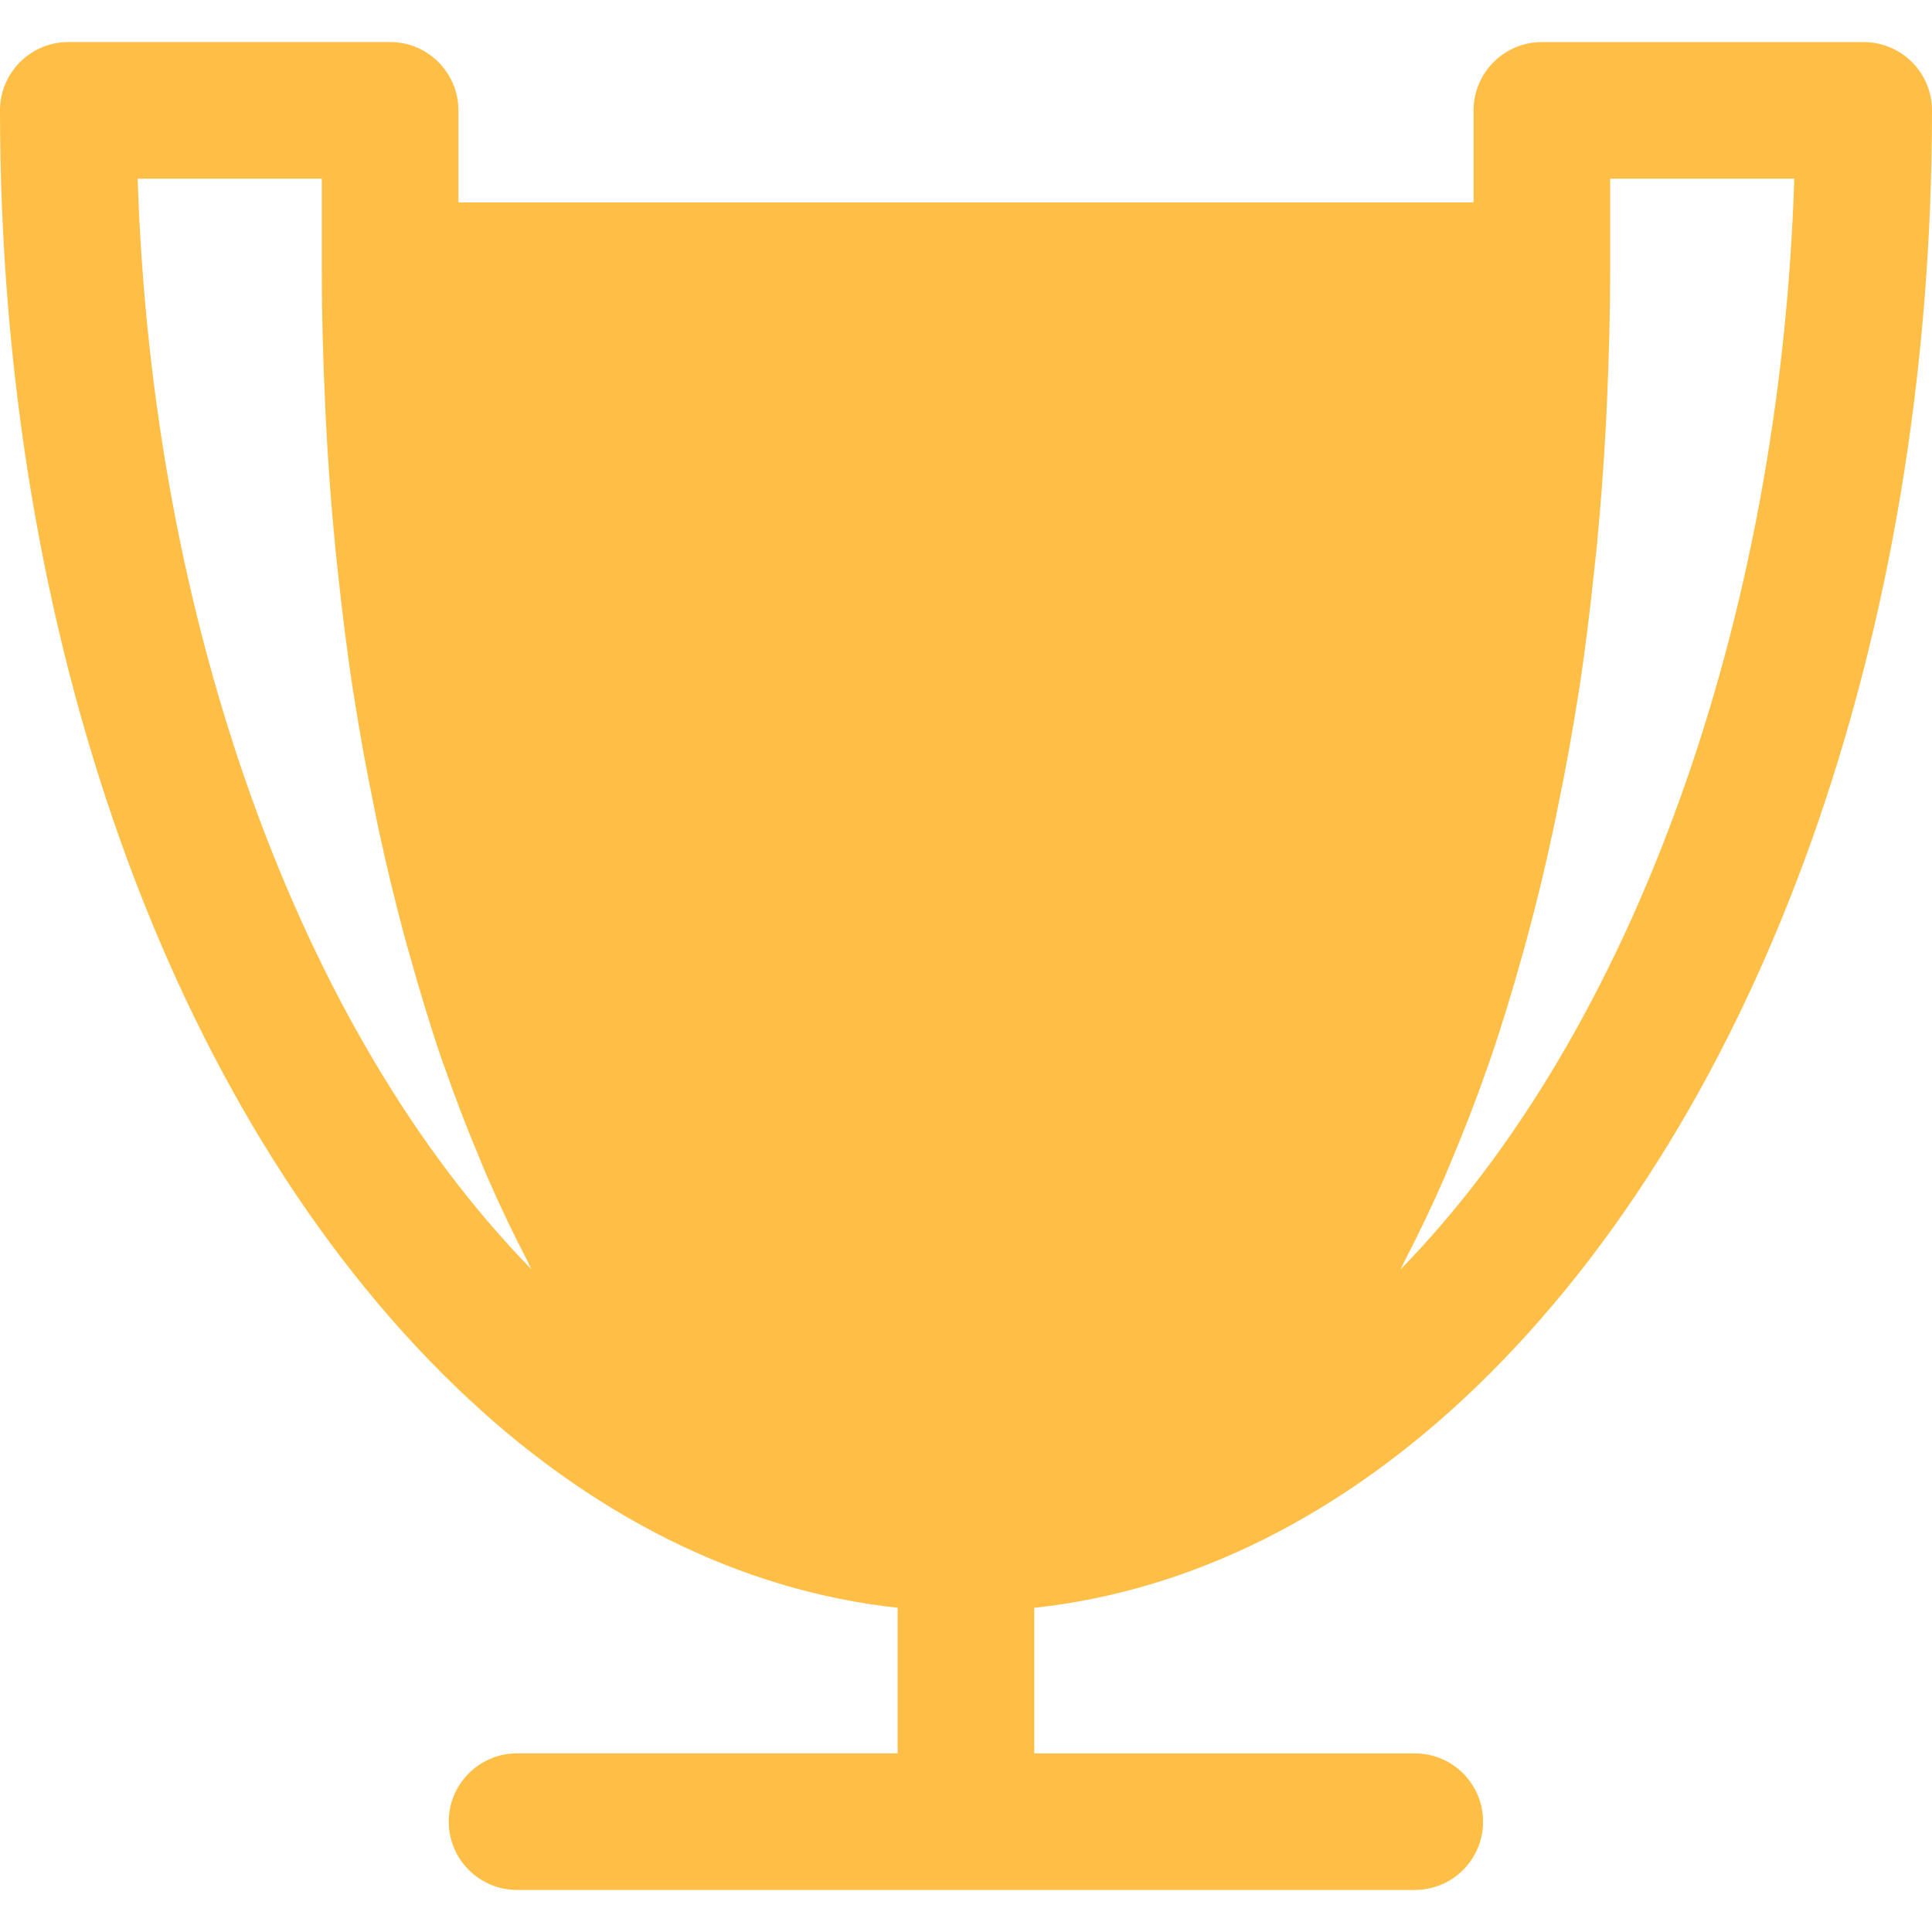 <?xml version="1.0" encoding="iso-8859-1"?>
<!-- Generator: Adobe Illustrator 16.0.0, SVG Export Plug-In . SVG Version: 6.00 Build 0)  -->
<!DOCTYPE svg PUBLIC "-//W3C//DTD SVG 1.1//EN" "http://www.w3.org/Graphics/SVG/1.1/DTD/svg11.dtd">
<svg xmlns="http://www.w3.org/2000/svg" xmlns:xlink="http://www.w3.org/1999/xlink" version="1.1" id="Capa_1" x="0px" y="0px" width="512px" height="512px" viewBox="0 0 390.323 390.323" style="enable-background:new 0 0 390.323 390.323;" xml:space="preserve">
<g>
	<path d="M285.84,354.241h-76.885V324.83c31.801-3.435,62.455-18.735,89.423-44.766c57.568-55.623,91.945-151.981,91.945-257.762   c0-7.614-6.185-13.799-13.799-13.799h-65.02c-7.608,0-13.794,6.185-13.794,13.799v18.594H92.615v-18.6   c0-7.614-6.188-13.799-13.799-13.799H13.802C6.185,8.497,0,14.682,0,22.296c0,105.787,34.377,202.139,91.942,257.75   c26.934,26.025,57.604,41.337,89.405,44.771v29.412h-76.886c-7.611,0-13.799,6.185-13.799,13.799   c0,7.62,6.188,13.799,13.799,13.799h181.366c7.638,0,13.799-6.179,13.799-13.799C299.627,360.414,293.479,354.241,285.84,354.241z    M325.304,36.092h37.193c-2.798,89.387-32.647,172.311-79.539,220.361c0.288-0.522,0.517-1.11,0.792-1.64   c2.871-5.512,5.603-11.24,8.215-17.251c0.456-1.069,0.895-2.18,1.357-3.261c2.521-6.011,4.93-12.189,7.17-18.627   c0.168-0.475,0.348-0.937,0.504-1.411c2.318-6.726,4.443-13.721,6.438-20.864c0.396-1.408,0.792-2.795,1.164-4.218   c1.91-7.053,3.651-14.276,5.225-21.674c0.294-1.351,0.564-2.711,0.835-4.068c1.562-7.56,2.984-15.246,4.209-23.109   c0.048-0.289,0.108-0.564,0.138-0.856c1.243-8.034,2.229-16.249,3.111-24.557c0.174-1.564,0.342-3.107,0.504-4.681   c0.769-8.091,1.399-16.294,1.832-24.596c0.096-1.555,0.144-3.116,0.216-4.671c0.384-8.689,0.637-17.432,0.637-26.289V36.092z    M27.817,36.092h37.194v18.594c0,8.856,0.252,17.6,0.646,26.289c0.075,1.555,0.129,3.117,0.216,4.672   c0.43,8.301,1.045,16.504,1.832,24.596c0.141,1.573,0.328,3.117,0.487,4.674c0.886,8.314,1.888,16.528,3.128,24.563   c0.039,0.292,0.093,0.555,0.141,0.843c1.219,7.891,2.645,15.577,4.206,23.146c0.271,1.339,0.522,2.693,0.808,4.015   c1.604,7.422,3.345,14.667,5.251,21.731c0.381,1.396,0.753,2.759,1.156,4.131c2.009,7.173,4.131,14.198,6.449,20.942   c0.141,0.432,0.306,0.834,0.468,1.261c2.261,6.515,4.69,12.772,7.242,18.837c0.43,1.033,0.844,2.096,1.291,3.104   c2.627,6.047,5.393,11.835,8.284,17.384c0.252,0.492,0.486,1.062,0.739,1.549C60.441,208.397,30.621,125.473,27.817,36.092z" fill="#ffbe45"/>
</g>
<g>
</g>
<g>
</g>
<g>
</g>
<g>
</g>
<g>
</g>
<g>
</g>
<g>
</g>
<g>
</g>
<g>
</g>
<g>
</g>
<g>
</g>
<g>
</g>
<g>
</g>
<g>
</g>
<g>
</g>
</svg>
